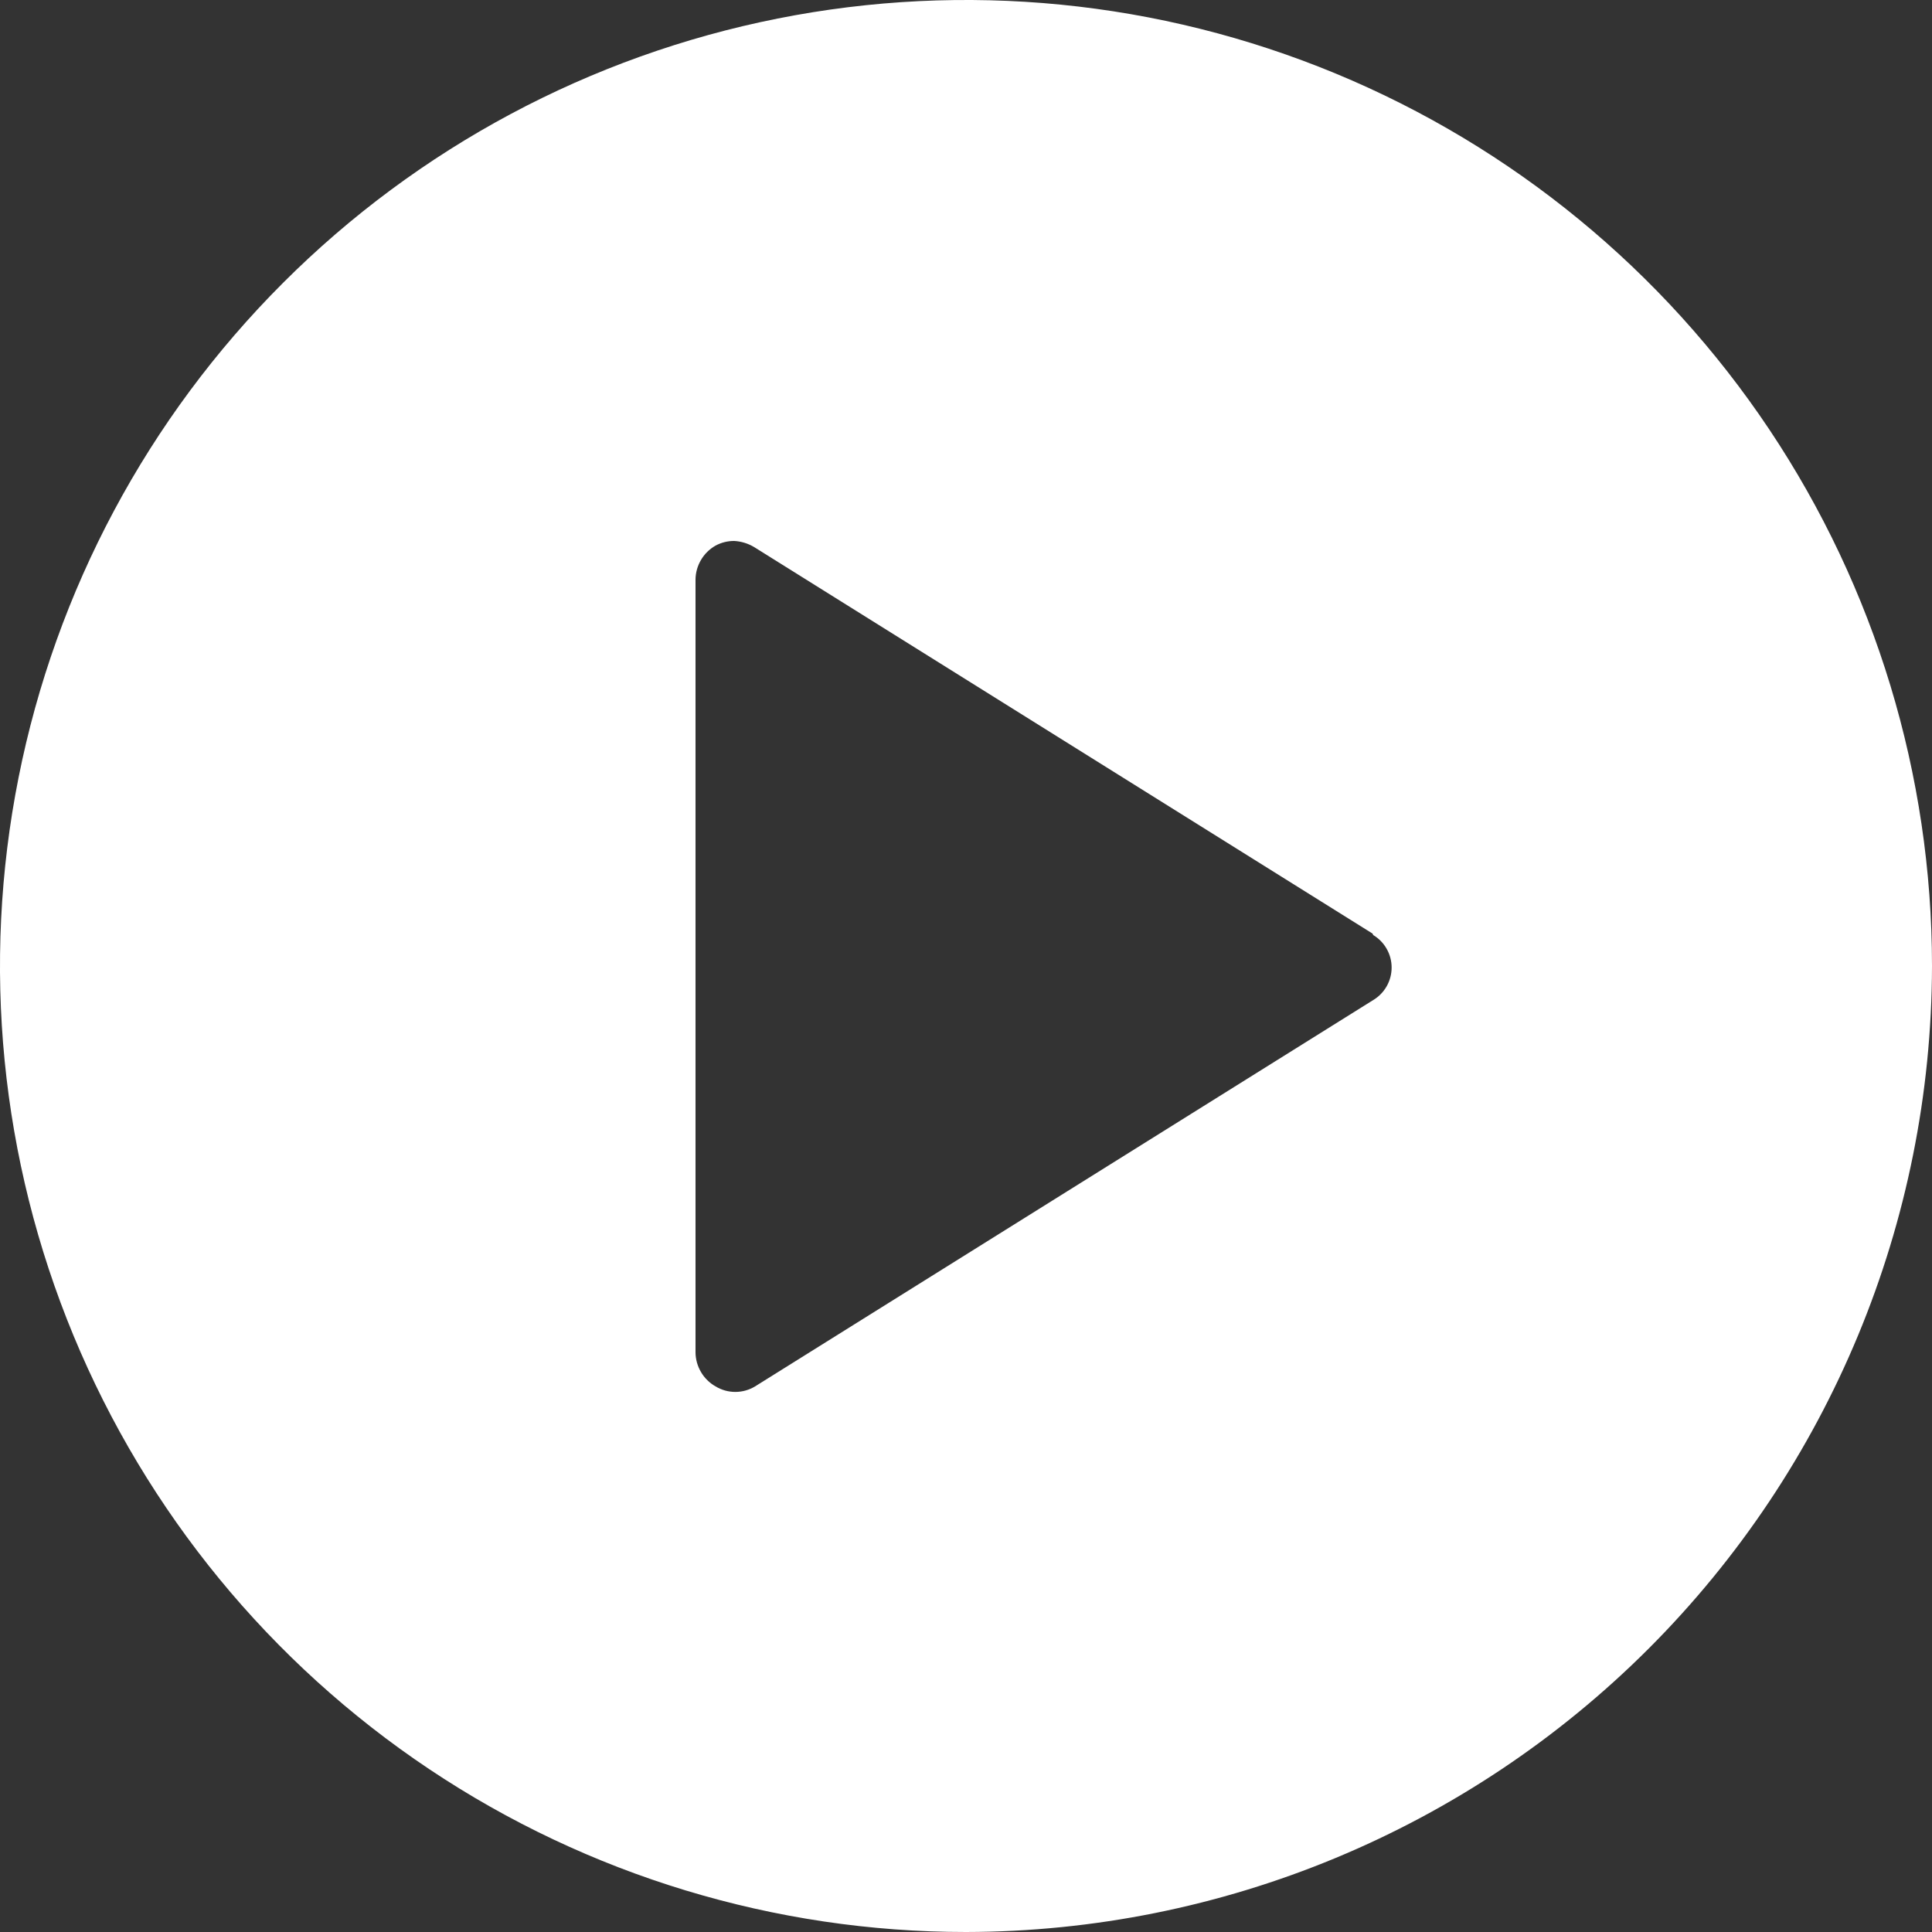 <svg width="46" height="46" viewBox="0 0 46 46" fill="none" xmlns="http://www.w3.org/2000/svg">
<rect x="0" y="0" width="46" height="46" fill="#333333" stroke="none"/>
<path d="M23 46C18.451 46 14.004 44.651 10.222 42.124C6.44 39.596 3.492 36.004 1.751 31.802C0.01 27.599 -0.446 22.974 0.442 18.513C1.329 14.051 3.52 9.953 6.737 6.737C9.953 3.52 14.051 1.329 18.513 0.442C22.974 -0.446 27.599 0.01 31.802 1.751C36.004 3.492 39.596 6.44 42.124 10.222C44.651 14.004 46 18.451 46 23C45.99 29.097 43.564 34.941 39.253 39.253C34.941 43.564 29.097 45.99 23 46ZM32.678 22.227L17.958 13.027C17.814 12.94 17.649 12.889 17.48 12.88C17.326 12.879 17.174 12.917 17.038 12.99C16.895 13.071 16.774 13.189 16.691 13.331C16.607 13.473 16.561 13.635 16.56 13.8V32.2C16.561 32.365 16.607 32.527 16.691 32.669C16.774 32.811 16.895 32.929 17.038 33.01C17.18 33.096 17.342 33.141 17.508 33.141C17.673 33.141 17.835 33.096 17.977 33.01L32.697 23.81C32.83 23.73 32.941 23.616 33.017 23.481C33.094 23.345 33.134 23.192 33.134 23.037C33.134 22.881 33.094 22.728 33.017 22.593C32.941 22.457 32.83 22.344 32.697 22.264L32.678 22.227Z" fill="white"/>
</svg>
